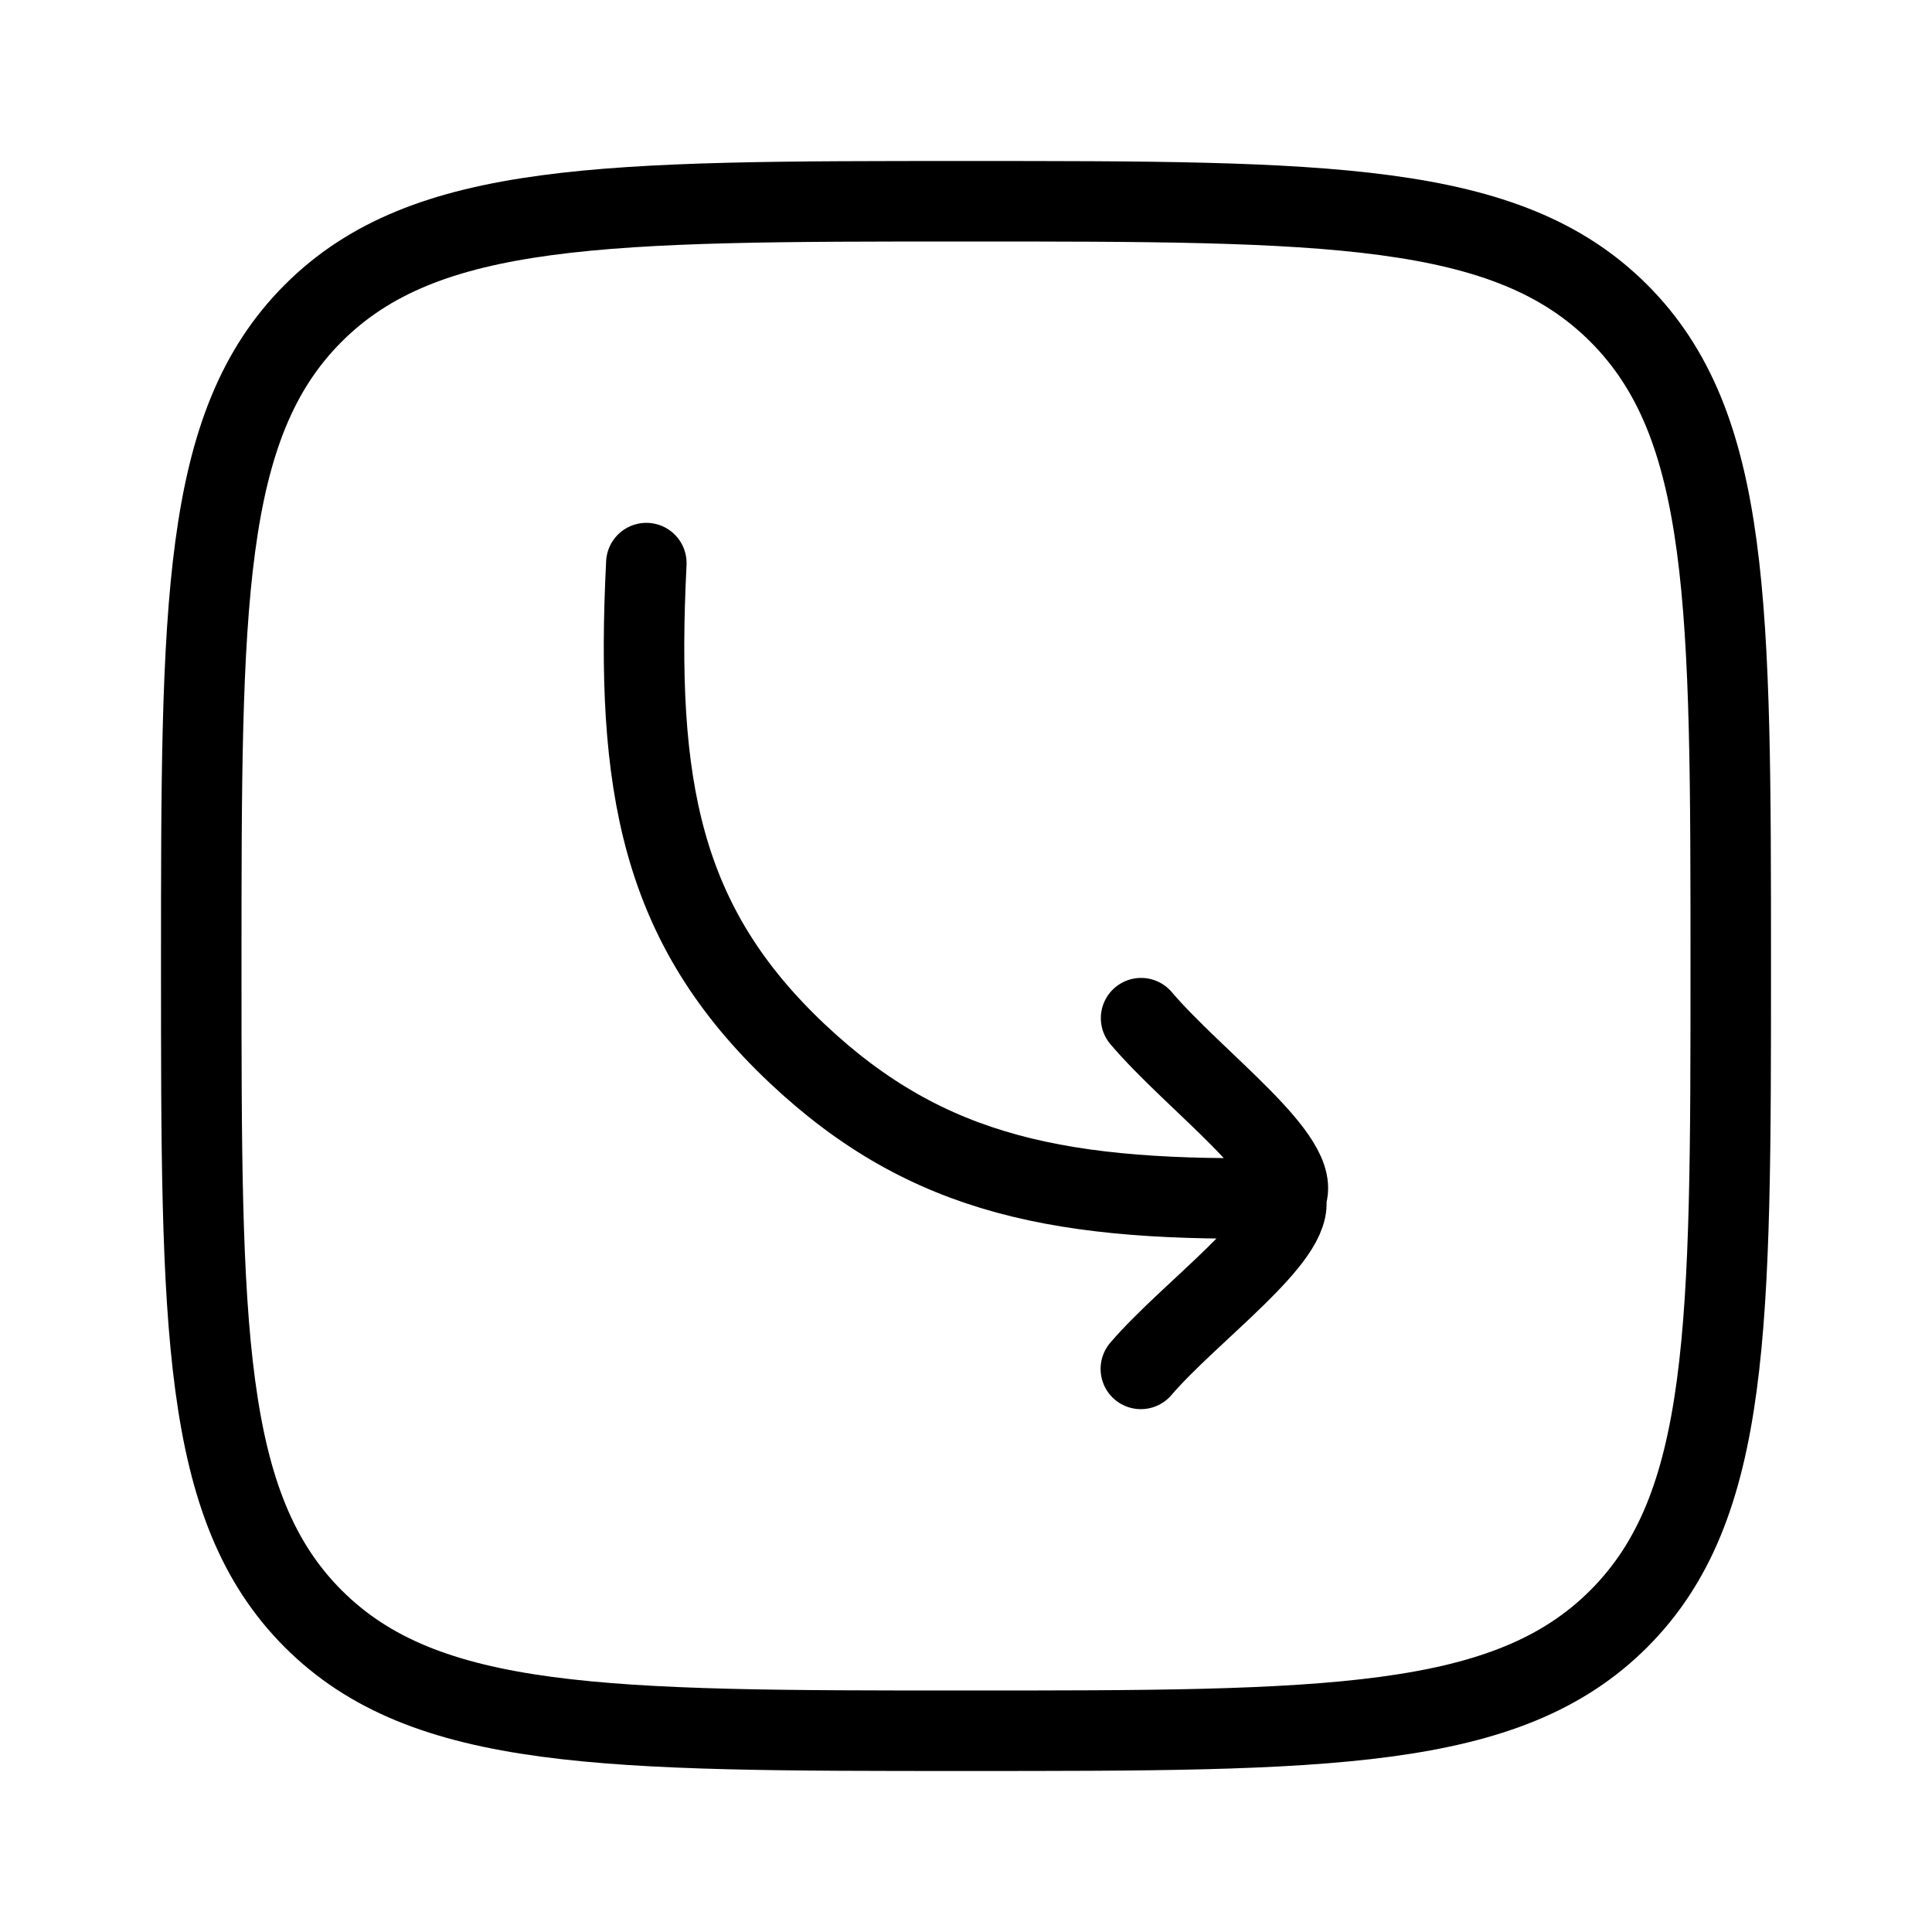 <svg xmlns="http://www.w3.org/2000/svg" viewBox="0 0 24 24" fill="none" stroke="currentColor" stroke-linecap="round" stroke-linejoin="round">
  <path d="M2.5 12C2.5 7.522 2.5 5.282 3.891 3.891C5.282 2.5 7.522 2.5 12 2.5C16.478 2.5 18.718 2.5 20.109 3.891C21.5 5.282 21.5 7.522 21.5 12C21.5 16.478 21.5 18.718 20.109 20.109C18.718 21.5 16.478 21.5 12 21.5C7.522 21.5 5.282 21.5 3.891 20.109C2.5 18.718 2.5 16.478 2.5 12Z" stroke="currentColor" key="k0" />
  <path d="M14.175 12.648C14.847 13.438 16.213 14.416 15.97 14.881M15.97 14.881C16.105 15.355 14.783 16.291 14.172 17.005M15.97 14.881C13.215 14.938 11.529 14.622 9.902 13.087C8.207 11.488 7.891 9.763 8.029 6.995" stroke="currentColor" key="k1" />
</svg>
